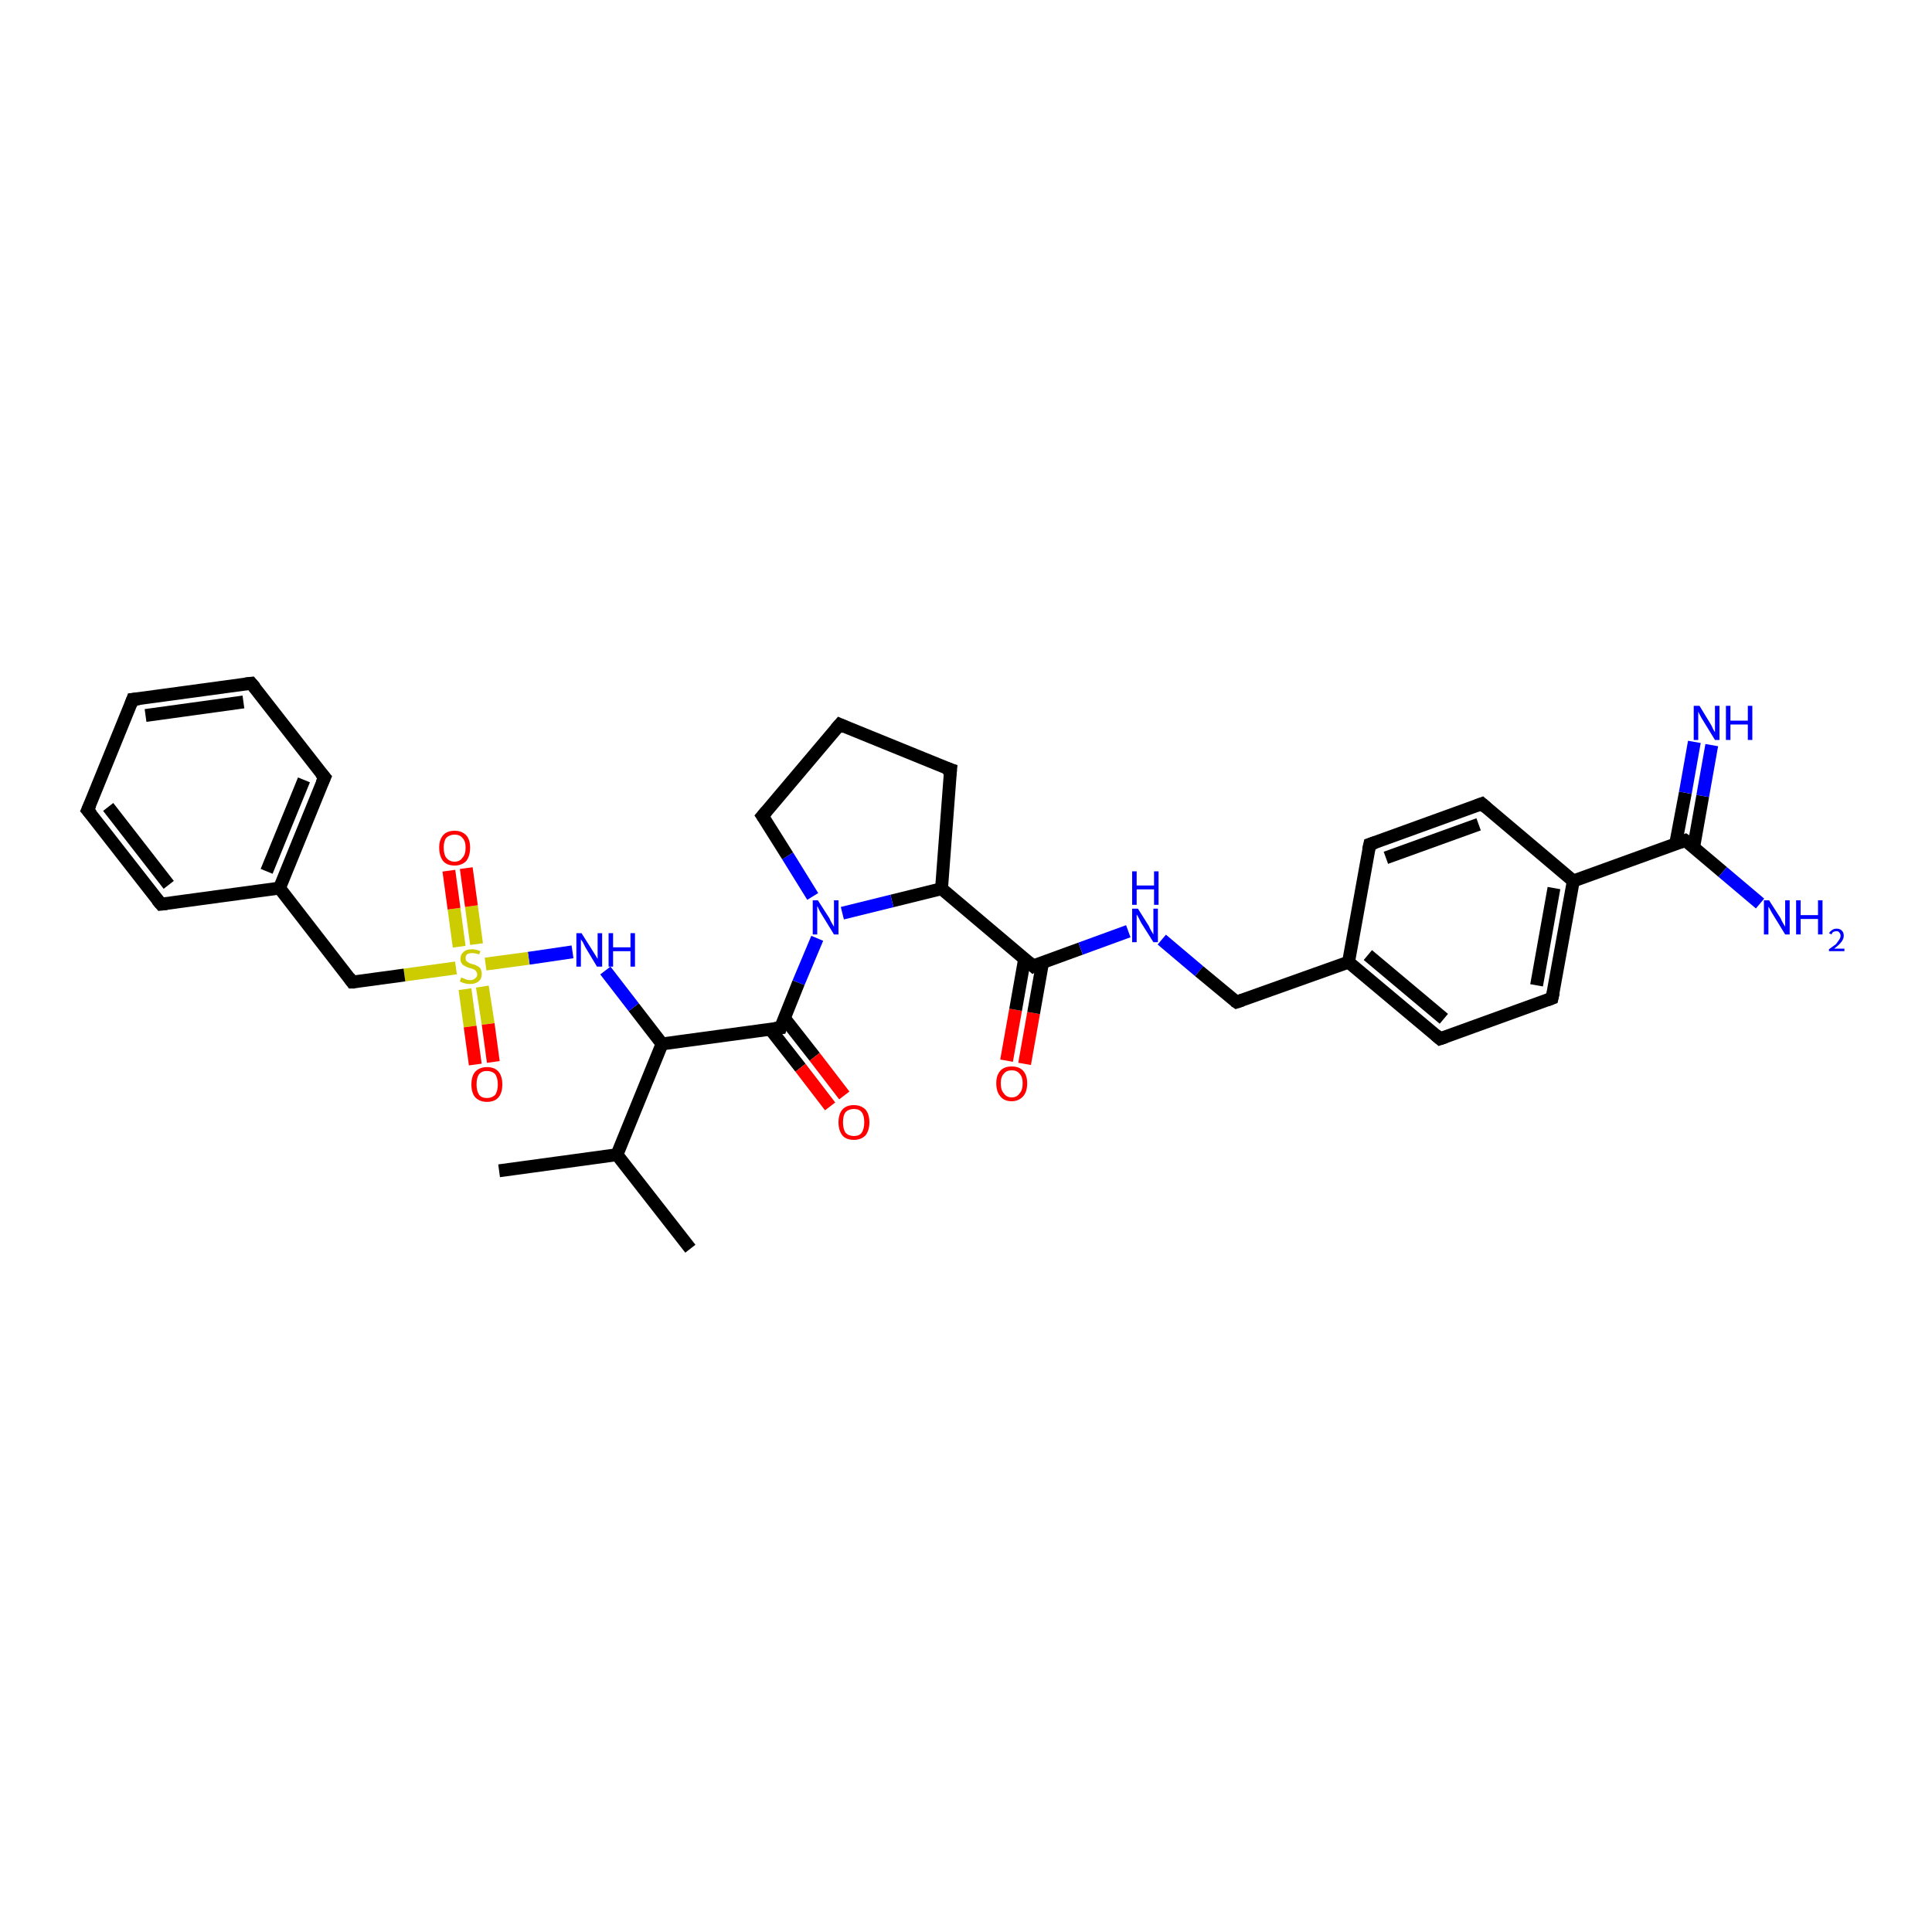 <?xml version='1.0' encoding='iso-8859-1'?>
<svg version='1.1' baseProfile='full'
              xmlns='http://www.w3.org/2000/svg'
                      xmlns:rdkit='http://www.rdkit.org/xml'
                      xmlns:xlink='http://www.w3.org/1999/xlink'
                  xml:space='preserve'
width='300px' height='300px' viewBox='0 0 300 300'>
<!-- END OF HEADER -->
<rect style='opacity:1.0;fill:#FFFFFF;stroke:none' width='300.0' height='300.0' x='0.0' y='0.0'> </rect>
<path class='bond-0 atom-0 atom-1' d='M 156.3,164.7 L 157.7,156.8' style='fill:none;fill-rule:evenodd;stroke:#FF0000;stroke-width:2.0px;stroke-linecap:butt;stroke-linejoin:miter;stroke-opacity:1' />
<path class='bond-0 atom-0 atom-1' d='M 157.7,156.8 L 159.1,148.9' style='fill:none;fill-rule:evenodd;stroke:#000000;stroke-width:2.0px;stroke-linecap:butt;stroke-linejoin:miter;stroke-opacity:1' />
<path class='bond-0 atom-0 atom-1' d='M 159.1,165.2 L 160.5,157.3' style='fill:none;fill-rule:evenodd;stroke:#FF0000;stroke-width:2.0px;stroke-linecap:butt;stroke-linejoin:miter;stroke-opacity:1' />
<path class='bond-0 atom-0 atom-1' d='M 160.5,157.3 L 161.9,149.4' style='fill:none;fill-rule:evenodd;stroke:#000000;stroke-width:2.0px;stroke-linecap:butt;stroke-linejoin:miter;stroke-opacity:1' />
<path class='bond-1 atom-1 atom-2' d='M 160.4,150.0 L 167.8,147.3' style='fill:none;fill-rule:evenodd;stroke:#000000;stroke-width:2.0px;stroke-linecap:butt;stroke-linejoin:miter;stroke-opacity:1' />
<path class='bond-1 atom-1 atom-2' d='M 167.8,147.3 L 175.2,144.6' style='fill:none;fill-rule:evenodd;stroke:#0000FF;stroke-width:2.0px;stroke-linecap:butt;stroke-linejoin:miter;stroke-opacity:1' />
<path class='bond-2 atom-2 atom-3' d='M 180.4,145.9 L 186.2,150.8' style='fill:none;fill-rule:evenodd;stroke:#0000FF;stroke-width:2.0px;stroke-linecap:butt;stroke-linejoin:miter;stroke-opacity:1' />
<path class='bond-2 atom-2 atom-3' d='M 186.2,150.8 L 192.0,155.6' style='fill:none;fill-rule:evenodd;stroke:#000000;stroke-width:2.0px;stroke-linecap:butt;stroke-linejoin:miter;stroke-opacity:1' />
<path class='bond-3 atom-3 atom-4' d='M 192.0,155.6 L 209.4,149.4' style='fill:none;fill-rule:evenodd;stroke:#000000;stroke-width:2.0px;stroke-linecap:butt;stroke-linejoin:miter;stroke-opacity:1' />
<path class='bond-4 atom-4 atom-5' d='M 209.4,149.4 L 223.6,161.3' style='fill:none;fill-rule:evenodd;stroke:#000000;stroke-width:2.0px;stroke-linecap:butt;stroke-linejoin:miter;stroke-opacity:1' />
<path class='bond-4 atom-4 atom-5' d='M 212.4,148.3 L 224.2,158.2' style='fill:none;fill-rule:evenodd;stroke:#000000;stroke-width:2.0px;stroke-linecap:butt;stroke-linejoin:miter;stroke-opacity:1' />
<path class='bond-5 atom-5 atom-6' d='M 223.6,161.3 L 241.0,155.0' style='fill:none;fill-rule:evenodd;stroke:#000000;stroke-width:2.0px;stroke-linecap:butt;stroke-linejoin:miter;stroke-opacity:1' />
<path class='bond-6 atom-6 atom-7' d='M 241.0,155.0 L 244.3,136.8' style='fill:none;fill-rule:evenodd;stroke:#000000;stroke-width:2.0px;stroke-linecap:butt;stroke-linejoin:miter;stroke-opacity:1' />
<path class='bond-6 atom-6 atom-7' d='M 238.6,153.0 L 241.3,137.9' style='fill:none;fill-rule:evenodd;stroke:#000000;stroke-width:2.0px;stroke-linecap:butt;stroke-linejoin:miter;stroke-opacity:1' />
<path class='bond-7 atom-7 atom-8' d='M 244.3,136.8 L 261.7,130.5' style='fill:none;fill-rule:evenodd;stroke:#000000;stroke-width:2.0px;stroke-linecap:butt;stroke-linejoin:miter;stroke-opacity:1' />
<path class='bond-8 atom-8 atom-9' d='M 263.0,131.5 L 264.4,123.6' style='fill:none;fill-rule:evenodd;stroke:#000000;stroke-width:2.0px;stroke-linecap:butt;stroke-linejoin:miter;stroke-opacity:1' />
<path class='bond-8 atom-8 atom-9' d='M 264.4,123.6 L 265.8,115.7' style='fill:none;fill-rule:evenodd;stroke:#0000FF;stroke-width:2.0px;stroke-linecap:butt;stroke-linejoin:miter;stroke-opacity:1' />
<path class='bond-8 atom-8 atom-9' d='M 260.2,131.0 L 261.7,123.1' style='fill:none;fill-rule:evenodd;stroke:#000000;stroke-width:2.0px;stroke-linecap:butt;stroke-linejoin:miter;stroke-opacity:1' />
<path class='bond-8 atom-8 atom-9' d='M 261.7,123.1 L 263.1,115.2' style='fill:none;fill-rule:evenodd;stroke:#0000FF;stroke-width:2.0px;stroke-linecap:butt;stroke-linejoin:miter;stroke-opacity:1' />
<path class='bond-9 atom-8 atom-10' d='M 261.7,130.5 L 267.5,135.4' style='fill:none;fill-rule:evenodd;stroke:#000000;stroke-width:2.0px;stroke-linecap:butt;stroke-linejoin:miter;stroke-opacity:1' />
<path class='bond-9 atom-8 atom-10' d='M 267.5,135.4 L 273.3,140.3' style='fill:none;fill-rule:evenodd;stroke:#0000FF;stroke-width:2.0px;stroke-linecap:butt;stroke-linejoin:miter;stroke-opacity:1' />
<path class='bond-10 atom-7 atom-11' d='M 244.3,136.8 L 230.1,124.8' style='fill:none;fill-rule:evenodd;stroke:#000000;stroke-width:2.0px;stroke-linecap:butt;stroke-linejoin:miter;stroke-opacity:1' />
<path class='bond-11 atom-11 atom-12' d='M 230.1,124.8 L 212.7,131.1' style='fill:none;fill-rule:evenodd;stroke:#000000;stroke-width:2.0px;stroke-linecap:butt;stroke-linejoin:miter;stroke-opacity:1' />
<path class='bond-11 atom-11 atom-12' d='M 229.6,128.0 L 215.2,133.2' style='fill:none;fill-rule:evenodd;stroke:#000000;stroke-width:2.0px;stroke-linecap:butt;stroke-linejoin:miter;stroke-opacity:1' />
<path class='bond-12 atom-1 atom-13' d='M 160.4,150.0 L 146.2,138.0' style='fill:none;fill-rule:evenodd;stroke:#000000;stroke-width:2.0px;stroke-linecap:butt;stroke-linejoin:miter;stroke-opacity:1' />
<path class='bond-13 atom-13 atom-14' d='M 146.2,138.0 L 138.5,139.9' style='fill:none;fill-rule:evenodd;stroke:#000000;stroke-width:2.0px;stroke-linecap:butt;stroke-linejoin:miter;stroke-opacity:1' />
<path class='bond-13 atom-13 atom-14' d='M 138.5,139.9 L 130.8,141.8' style='fill:none;fill-rule:evenodd;stroke:#0000FF;stroke-width:2.0px;stroke-linecap:butt;stroke-linejoin:miter;stroke-opacity:1' />
<path class='bond-14 atom-14 atom-15' d='M 126.9,145.7 L 124.0,152.6' style='fill:none;fill-rule:evenodd;stroke:#0000FF;stroke-width:2.0px;stroke-linecap:butt;stroke-linejoin:miter;stroke-opacity:1' />
<path class='bond-14 atom-14 atom-15' d='M 124.0,152.6 L 121.2,159.6' style='fill:none;fill-rule:evenodd;stroke:#000000;stroke-width:2.0px;stroke-linecap:butt;stroke-linejoin:miter;stroke-opacity:1' />
<path class='bond-15 atom-15 atom-16' d='M 119.6,159.8 L 124.3,165.8' style='fill:none;fill-rule:evenodd;stroke:#000000;stroke-width:2.0px;stroke-linecap:butt;stroke-linejoin:miter;stroke-opacity:1' />
<path class='bond-15 atom-15 atom-16' d='M 124.3,165.8 L 128.9,171.8' style='fill:none;fill-rule:evenodd;stroke:#FF0000;stroke-width:2.0px;stroke-linecap:butt;stroke-linejoin:miter;stroke-opacity:1' />
<path class='bond-15 atom-15 atom-16' d='M 121.8,158.1 L 126.5,164.1' style='fill:none;fill-rule:evenodd;stroke:#000000;stroke-width:2.0px;stroke-linecap:butt;stroke-linejoin:miter;stroke-opacity:1' />
<path class='bond-15 atom-15 atom-16' d='M 126.5,164.1 L 131.1,170.1' style='fill:none;fill-rule:evenodd;stroke:#FF0000;stroke-width:2.0px;stroke-linecap:butt;stroke-linejoin:miter;stroke-opacity:1' />
<path class='bond-16 atom-15 atom-17' d='M 121.2,159.6 L 102.8,162.1' style='fill:none;fill-rule:evenodd;stroke:#000000;stroke-width:2.0px;stroke-linecap:butt;stroke-linejoin:miter;stroke-opacity:1' />
<path class='bond-17 atom-17 atom-18' d='M 102.8,162.1 L 98.4,156.4' style='fill:none;fill-rule:evenodd;stroke:#000000;stroke-width:2.0px;stroke-linecap:butt;stroke-linejoin:miter;stroke-opacity:1' />
<path class='bond-17 atom-17 atom-18' d='M 98.4,156.4 L 94.0,150.7' style='fill:none;fill-rule:evenodd;stroke:#0000FF;stroke-width:2.0px;stroke-linecap:butt;stroke-linejoin:miter;stroke-opacity:1' />
<path class='bond-18 atom-18 atom-19' d='M 88.9,147.8 L 82.1,148.8' style='fill:none;fill-rule:evenodd;stroke:#0000FF;stroke-width:2.0px;stroke-linecap:butt;stroke-linejoin:miter;stroke-opacity:1' />
<path class='bond-18 atom-18 atom-19' d='M 82.1,148.8 L 75.4,149.7' style='fill:none;fill-rule:evenodd;stroke:#CCCC00;stroke-width:2.0px;stroke-linecap:butt;stroke-linejoin:miter;stroke-opacity:1' />
<path class='bond-19 atom-19 atom-20' d='M 72.2,153.6 L 73.0,159.4' style='fill:none;fill-rule:evenodd;stroke:#CCCC00;stroke-width:2.0px;stroke-linecap:butt;stroke-linejoin:miter;stroke-opacity:1' />
<path class='bond-19 atom-19 atom-20' d='M 73.0,159.4 L 73.8,165.3' style='fill:none;fill-rule:evenodd;stroke:#FF0000;stroke-width:2.0px;stroke-linecap:butt;stroke-linejoin:miter;stroke-opacity:1' />
<path class='bond-19 atom-19 atom-20' d='M 74.9,153.2 L 75.8,159.0' style='fill:none;fill-rule:evenodd;stroke:#CCCC00;stroke-width:2.0px;stroke-linecap:butt;stroke-linejoin:miter;stroke-opacity:1' />
<path class='bond-19 atom-19 atom-20' d='M 75.8,159.0 L 76.6,164.9' style='fill:none;fill-rule:evenodd;stroke:#FF0000;stroke-width:2.0px;stroke-linecap:butt;stroke-linejoin:miter;stroke-opacity:1' />
<path class='bond-20 atom-19 atom-21' d='M 74.0,146.6 L 73.2,140.7' style='fill:none;fill-rule:evenodd;stroke:#CCCC00;stroke-width:2.0px;stroke-linecap:butt;stroke-linejoin:miter;stroke-opacity:1' />
<path class='bond-20 atom-19 atom-21' d='M 73.2,140.7 L 72.4,134.8' style='fill:none;fill-rule:evenodd;stroke:#FF0000;stroke-width:2.0px;stroke-linecap:butt;stroke-linejoin:miter;stroke-opacity:1' />
<path class='bond-20 atom-19 atom-21' d='M 71.3,147.0 L 70.5,141.1' style='fill:none;fill-rule:evenodd;stroke:#CCCC00;stroke-width:2.0px;stroke-linecap:butt;stroke-linejoin:miter;stroke-opacity:1' />
<path class='bond-20 atom-19 atom-21' d='M 70.5,141.1 L 69.7,135.2' style='fill:none;fill-rule:evenodd;stroke:#FF0000;stroke-width:2.0px;stroke-linecap:butt;stroke-linejoin:miter;stroke-opacity:1' />
<path class='bond-21 atom-19 atom-22' d='M 70.8,150.3 L 62.8,151.4' style='fill:none;fill-rule:evenodd;stroke:#CCCC00;stroke-width:2.0px;stroke-linecap:butt;stroke-linejoin:miter;stroke-opacity:1' />
<path class='bond-21 atom-19 atom-22' d='M 62.8,151.4 L 54.7,152.5' style='fill:none;fill-rule:evenodd;stroke:#000000;stroke-width:2.0px;stroke-linecap:butt;stroke-linejoin:miter;stroke-opacity:1' />
<path class='bond-22 atom-22 atom-23' d='M 54.7,152.5 L 43.4,137.9' style='fill:none;fill-rule:evenodd;stroke:#000000;stroke-width:2.0px;stroke-linecap:butt;stroke-linejoin:miter;stroke-opacity:1' />
<path class='bond-23 atom-23 atom-24' d='M 43.4,137.9 L 50.4,120.7' style='fill:none;fill-rule:evenodd;stroke:#000000;stroke-width:2.0px;stroke-linecap:butt;stroke-linejoin:miter;stroke-opacity:1' />
<path class='bond-23 atom-23 atom-24' d='M 41.4,135.3 L 47.2,121.1' style='fill:none;fill-rule:evenodd;stroke:#000000;stroke-width:2.0px;stroke-linecap:butt;stroke-linejoin:miter;stroke-opacity:1' />
<path class='bond-24 atom-24 atom-25' d='M 50.4,120.7 L 39.0,106.1' style='fill:none;fill-rule:evenodd;stroke:#000000;stroke-width:2.0px;stroke-linecap:butt;stroke-linejoin:miter;stroke-opacity:1' />
<path class='bond-25 atom-25 atom-26' d='M 39.0,106.1 L 20.6,108.6' style='fill:none;fill-rule:evenodd;stroke:#000000;stroke-width:2.0px;stroke-linecap:butt;stroke-linejoin:miter;stroke-opacity:1' />
<path class='bond-25 atom-25 atom-26' d='M 37.8,109.0 L 22.6,111.1' style='fill:none;fill-rule:evenodd;stroke:#000000;stroke-width:2.0px;stroke-linecap:butt;stroke-linejoin:miter;stroke-opacity:1' />
<path class='bond-26 atom-26 atom-27' d='M 20.6,108.6 L 13.6,125.8' style='fill:none;fill-rule:evenodd;stroke:#000000;stroke-width:2.0px;stroke-linecap:butt;stroke-linejoin:miter;stroke-opacity:1' />
<path class='bond-27 atom-27 atom-28' d='M 13.6,125.8 L 25.0,140.4' style='fill:none;fill-rule:evenodd;stroke:#000000;stroke-width:2.0px;stroke-linecap:butt;stroke-linejoin:miter;stroke-opacity:1' />
<path class='bond-27 atom-27 atom-28' d='M 16.8,125.3 L 26.2,137.4' style='fill:none;fill-rule:evenodd;stroke:#000000;stroke-width:2.0px;stroke-linecap:butt;stroke-linejoin:miter;stroke-opacity:1' />
<path class='bond-28 atom-17 atom-29' d='M 102.8,162.1 L 95.8,179.3' style='fill:none;fill-rule:evenodd;stroke:#000000;stroke-width:2.0px;stroke-linecap:butt;stroke-linejoin:miter;stroke-opacity:1' />
<path class='bond-29 atom-29 atom-30' d='M 95.8,179.3 L 77.5,181.8' style='fill:none;fill-rule:evenodd;stroke:#000000;stroke-width:2.0px;stroke-linecap:butt;stroke-linejoin:miter;stroke-opacity:1' />
<path class='bond-30 atom-29 atom-31' d='M 95.8,179.3 L 107.2,193.9' style='fill:none;fill-rule:evenodd;stroke:#000000;stroke-width:2.0px;stroke-linecap:butt;stroke-linejoin:miter;stroke-opacity:1' />
<path class='bond-31 atom-14 atom-32' d='M 126.2,139.2 L 122.3,132.9' style='fill:none;fill-rule:evenodd;stroke:#0000FF;stroke-width:2.0px;stroke-linecap:butt;stroke-linejoin:miter;stroke-opacity:1' />
<path class='bond-31 atom-14 atom-32' d='M 122.3,132.9 L 118.4,126.7' style='fill:none;fill-rule:evenodd;stroke:#000000;stroke-width:2.0px;stroke-linecap:butt;stroke-linejoin:miter;stroke-opacity:1' />
<path class='bond-32 atom-32 atom-33' d='M 118.4,126.7 L 130.4,112.5' style='fill:none;fill-rule:evenodd;stroke:#000000;stroke-width:2.0px;stroke-linecap:butt;stroke-linejoin:miter;stroke-opacity:1' />
<path class='bond-33 atom-33 atom-34' d='M 130.4,112.5 L 147.6,119.5' style='fill:none;fill-rule:evenodd;stroke:#000000;stroke-width:2.0px;stroke-linecap:butt;stroke-linejoin:miter;stroke-opacity:1' />
<path class='bond-34 atom-12 atom-4' d='M 212.7,131.1 L 209.4,149.4' style='fill:none;fill-rule:evenodd;stroke:#000000;stroke-width:2.0px;stroke-linecap:butt;stroke-linejoin:miter;stroke-opacity:1' />
<path class='bond-35 atom-28 atom-23' d='M 25.0,140.4 L 43.4,137.9' style='fill:none;fill-rule:evenodd;stroke:#000000;stroke-width:2.0px;stroke-linecap:butt;stroke-linejoin:miter;stroke-opacity:1' />
<path class='bond-36 atom-34 atom-13' d='M 147.6,119.5 L 146.2,138.0' style='fill:none;fill-rule:evenodd;stroke:#000000;stroke-width:2.0px;stroke-linecap:butt;stroke-linejoin:miter;stroke-opacity:1' />
<path d='M 160.7,149.8 L 160.4,150.0 L 159.7,149.4' style='fill:none;stroke:#000000;stroke-width:2.0px;stroke-linecap:butt;stroke-linejoin:miter;stroke-opacity:1;' />
<path d='M 191.7,155.4 L 192.0,155.6 L 192.9,155.3' style='fill:none;stroke:#000000;stroke-width:2.0px;stroke-linecap:butt;stroke-linejoin:miter;stroke-opacity:1;' />
<path d='M 222.9,160.7 L 223.6,161.3 L 224.5,161.0' style='fill:none;stroke:#000000;stroke-width:2.0px;stroke-linecap:butt;stroke-linejoin:miter;stroke-opacity:1;' />
<path d='M 240.2,155.3 L 241.0,155.0 L 241.2,154.1' style='fill:none;stroke:#000000;stroke-width:2.0px;stroke-linecap:butt;stroke-linejoin:miter;stroke-opacity:1;' />
<path d='M 260.9,130.8 L 261.7,130.5 L 262.0,130.7' style='fill:none;stroke:#000000;stroke-width:2.0px;stroke-linecap:butt;stroke-linejoin:miter;stroke-opacity:1;' />
<path d='M 230.8,125.4 L 230.1,124.8 L 229.3,125.1' style='fill:none;stroke:#000000;stroke-width:2.0px;stroke-linecap:butt;stroke-linejoin:miter;stroke-opacity:1;' />
<path d='M 213.6,130.8 L 212.7,131.1 L 212.5,132.0' style='fill:none;stroke:#000000;stroke-width:2.0px;stroke-linecap:butt;stroke-linejoin:miter;stroke-opacity:1;' />
<path d='M 121.3,159.3 L 121.2,159.6 L 120.3,159.7' style='fill:none;stroke:#000000;stroke-width:2.0px;stroke-linecap:butt;stroke-linejoin:miter;stroke-opacity:1;' />
<path d='M 55.1,152.5 L 54.7,152.5 L 54.2,151.8' style='fill:none;stroke:#000000;stroke-width:2.0px;stroke-linecap:butt;stroke-linejoin:miter;stroke-opacity:1;' />
<path d='M 50.0,121.6 L 50.4,120.7 L 49.8,120.0' style='fill:none;stroke:#000000;stroke-width:2.0px;stroke-linecap:butt;stroke-linejoin:miter;stroke-opacity:1;' />
<path d='M 39.6,106.8 L 39.0,106.1 L 38.1,106.2' style='fill:none;stroke:#000000;stroke-width:2.0px;stroke-linecap:butt;stroke-linejoin:miter;stroke-opacity:1;' />
<path d='M 21.6,108.5 L 20.6,108.6 L 20.3,109.4' style='fill:none;stroke:#000000;stroke-width:2.0px;stroke-linecap:butt;stroke-linejoin:miter;stroke-opacity:1;' />
<path d='M 14.0,124.9 L 13.6,125.8 L 14.2,126.5' style='fill:none;stroke:#000000;stroke-width:2.0px;stroke-linecap:butt;stroke-linejoin:miter;stroke-opacity:1;' />
<path d='M 24.4,139.7 L 25.0,140.4 L 25.9,140.3' style='fill:none;stroke:#000000;stroke-width:2.0px;stroke-linecap:butt;stroke-linejoin:miter;stroke-opacity:1;' />
<path d='M 118.6,127.0 L 118.4,126.7 L 119.0,126.0' style='fill:none;stroke:#000000;stroke-width:2.0px;stroke-linecap:butt;stroke-linejoin:miter;stroke-opacity:1;' />
<path d='M 129.8,113.2 L 130.4,112.5 L 131.3,112.9' style='fill:none;stroke:#000000;stroke-width:2.0px;stroke-linecap:butt;stroke-linejoin:miter;stroke-opacity:1;' />
<path d='M 146.7,119.2 L 147.6,119.5 L 147.5,120.4' style='fill:none;stroke:#000000;stroke-width:2.0px;stroke-linecap:butt;stroke-linejoin:miter;stroke-opacity:1;' />
<path class='atom-0' d='M 154.7 168.2
Q 154.7 167.0, 155.3 166.3
Q 155.9 165.6, 157.1 165.6
Q 158.3 165.6, 158.9 166.3
Q 159.5 167.0, 159.5 168.2
Q 159.5 169.5, 158.9 170.2
Q 158.2 171.0, 157.1 171.0
Q 155.9 171.0, 155.3 170.2
Q 154.7 169.5, 154.7 168.2
M 157.1 170.4
Q 157.9 170.4, 158.3 169.8
Q 158.8 169.3, 158.8 168.2
Q 158.8 167.2, 158.3 166.7
Q 157.9 166.2, 157.1 166.2
Q 156.3 166.2, 155.9 166.7
Q 155.4 167.2, 155.4 168.2
Q 155.4 169.3, 155.9 169.8
Q 156.3 170.4, 157.1 170.4
' fill='#FF0000'/>
<path class='atom-2' d='M 176.7 141.1
L 178.4 143.8
Q 178.5 144.1, 178.8 144.6
Q 179.1 145.1, 179.1 145.1
L 179.1 141.1
L 179.8 141.1
L 179.8 146.3
L 179.1 146.3
L 177.2 143.3
Q 177.0 142.9, 176.8 142.5
Q 176.6 142.1, 176.5 142.0
L 176.5 146.3
L 175.8 146.3
L 175.8 141.1
L 176.7 141.1
' fill='#0000FF'/>
<path class='atom-2' d='M 175.8 135.3
L 176.5 135.3
L 176.5 137.5
L 179.2 137.5
L 179.2 135.3
L 179.9 135.3
L 179.9 140.5
L 179.2 140.5
L 179.2 138.1
L 176.5 138.1
L 176.5 140.5
L 175.8 140.5
L 175.8 135.3
' fill='#0000FF'/>
<path class='atom-9' d='M 263.9 109.6
L 265.6 112.4
Q 265.8 112.7, 266.0 113.2
Q 266.3 113.7, 266.3 113.7
L 266.3 109.6
L 267.0 109.6
L 267.0 114.9
L 266.3 114.9
L 264.4 111.8
Q 264.2 111.5, 264.0 111.1
Q 263.8 110.7, 263.7 110.5
L 263.7 114.9
L 263.0 114.9
L 263.0 109.6
L 263.9 109.6
' fill='#0000FF'/>
<path class='atom-9' d='M 268.0 109.6
L 268.7 109.6
L 268.7 111.9
L 271.4 111.9
L 271.4 109.6
L 272.1 109.6
L 272.1 114.9
L 271.4 114.9
L 271.4 112.5
L 268.7 112.5
L 268.7 114.9
L 268.0 114.9
L 268.0 109.6
' fill='#0000FF'/>
<path class='atom-10' d='M 274.7 139.8
L 276.5 142.6
Q 276.6 142.9, 276.9 143.4
Q 277.2 143.9, 277.2 143.9
L 277.2 139.8
L 277.9 139.8
L 277.9 145.1
L 277.2 145.1
L 275.3 142.0
Q 275.1 141.7, 274.9 141.3
Q 274.7 140.9, 274.6 140.8
L 274.6 145.1
L 273.9 145.1
L 273.9 139.8
L 274.7 139.8
' fill='#0000FF'/>
<path class='atom-10' d='M 278.9 139.8
L 279.6 139.8
L 279.6 142.1
L 282.3 142.1
L 282.3 139.8
L 283.0 139.8
L 283.0 145.1
L 282.3 145.1
L 282.3 142.7
L 279.6 142.7
L 279.6 145.1
L 278.9 145.1
L 278.9 139.8
' fill='#0000FF'/>
<path class='atom-10' d='M 284.0 144.9
Q 284.2 144.6, 284.5 144.4
Q 284.8 144.2, 285.2 144.2
Q 285.7 144.2, 286.0 144.5
Q 286.3 144.8, 286.3 145.3
Q 286.3 145.8, 285.9 146.3
Q 285.5 146.8, 284.8 147.3
L 286.4 147.3
L 286.4 147.7
L 284.0 147.7
L 284.0 147.4
Q 284.7 146.9, 285.1 146.6
Q 285.4 146.2, 285.6 145.9
Q 285.8 145.6, 285.8 145.3
Q 285.8 145.0, 285.6 144.8
Q 285.5 144.6, 285.2 144.6
Q 284.9 144.6, 284.7 144.7
Q 284.5 144.8, 284.4 145.1
L 284.0 144.9
' fill='#0000FF'/>
<path class='atom-14' d='M 127.0 139.8
L 128.8 142.6
Q 128.9 142.9, 129.2 143.4
Q 129.5 143.9, 129.5 143.9
L 129.5 139.8
L 130.2 139.8
L 130.2 145.1
L 129.5 145.1
L 127.6 142.0
Q 127.4 141.7, 127.2 141.3
Q 127.0 140.8, 126.9 140.7
L 126.9 145.1
L 126.2 145.1
L 126.2 139.8
L 127.0 139.8
' fill='#0000FF'/>
<path class='atom-16' d='M 130.2 174.3
Q 130.2 173.0, 130.8 172.3
Q 131.4 171.6, 132.6 171.6
Q 133.7 171.6, 134.4 172.3
Q 135.0 173.0, 135.0 174.3
Q 135.0 175.5, 134.4 176.3
Q 133.7 177.0, 132.6 177.0
Q 131.4 177.0, 130.8 176.3
Q 130.2 175.5, 130.2 174.3
M 132.6 176.4
Q 133.4 176.4, 133.8 175.9
Q 134.2 175.3, 134.2 174.3
Q 134.2 173.2, 133.8 172.7
Q 133.4 172.2, 132.6 172.2
Q 131.8 172.2, 131.3 172.7
Q 130.9 173.2, 130.9 174.3
Q 130.9 175.3, 131.3 175.9
Q 131.8 176.4, 132.6 176.4
' fill='#FF0000'/>
<path class='atom-18' d='M 90.3 144.9
L 92.0 147.6
Q 92.2 147.9, 92.5 148.4
Q 92.8 148.9, 92.8 148.9
L 92.8 144.9
L 93.5 144.9
L 93.5 150.1
L 92.7 150.1
L 90.9 147.1
Q 90.7 146.7, 90.5 146.3
Q 90.2 145.9, 90.2 145.8
L 90.2 150.1
L 89.5 150.1
L 89.5 144.9
L 90.3 144.9
' fill='#0000FF'/>
<path class='atom-18' d='M 94.5 144.9
L 95.2 144.9
L 95.2 147.1
L 97.9 147.1
L 97.9 144.9
L 98.6 144.9
L 98.6 150.1
L 97.9 150.1
L 97.9 147.7
L 95.2 147.7
L 95.2 150.1
L 94.5 150.1
L 94.5 144.9
' fill='#0000FF'/>
<path class='atom-19' d='M 71.6 151.8
Q 71.7 151.8, 71.9 151.9
Q 72.2 152.0, 72.4 152.1
Q 72.7 152.2, 73.0 152.2
Q 73.5 152.2, 73.8 151.9
Q 74.1 151.7, 74.1 151.3
Q 74.1 151.0, 73.9 150.8
Q 73.8 150.6, 73.5 150.5
Q 73.3 150.4, 72.9 150.3
Q 72.5 150.2, 72.2 150.0
Q 71.9 149.9, 71.7 149.6
Q 71.5 149.3, 71.5 148.9
Q 71.5 148.2, 72.0 147.8
Q 72.4 147.4, 73.3 147.4
Q 73.9 147.4, 74.6 147.7
L 74.4 148.2
Q 73.8 148.0, 73.3 148.0
Q 72.8 148.0, 72.5 148.2
Q 72.3 148.4, 72.3 148.8
Q 72.3 149.1, 72.4 149.2
Q 72.6 149.4, 72.8 149.5
Q 73.0 149.6, 73.3 149.7
Q 73.8 149.8, 74.1 150.0
Q 74.4 150.1, 74.6 150.4
Q 74.8 150.7, 74.8 151.3
Q 74.8 152.0, 74.3 152.4
Q 73.8 152.8, 73.0 152.8
Q 72.5 152.8, 72.2 152.7
Q 71.8 152.6, 71.4 152.4
L 71.6 151.8
' fill='#CCCC00'/>
<path class='atom-20' d='M 73.2 168.4
Q 73.2 167.1, 73.8 166.4
Q 74.5 165.7, 75.6 165.7
Q 76.8 165.7, 77.4 166.4
Q 78.0 167.1, 78.0 168.4
Q 78.0 169.7, 77.4 170.4
Q 76.8 171.1, 75.6 171.1
Q 74.5 171.1, 73.8 170.4
Q 73.2 169.7, 73.2 168.4
M 75.6 170.5
Q 76.4 170.5, 76.9 170.0
Q 77.3 169.4, 77.3 168.4
Q 77.3 167.4, 76.9 166.8
Q 76.4 166.3, 75.6 166.3
Q 74.8 166.3, 74.4 166.8
Q 74.0 167.3, 74.0 168.4
Q 74.0 169.4, 74.4 170.0
Q 74.8 170.5, 75.6 170.5
' fill='#FF0000'/>
<path class='atom-21' d='M 68.2 131.6
Q 68.2 130.4, 68.8 129.7
Q 69.4 129.0, 70.6 129.0
Q 71.7 129.0, 72.4 129.7
Q 73.0 130.4, 73.0 131.6
Q 73.0 132.9, 72.4 133.7
Q 71.7 134.4, 70.6 134.4
Q 69.4 134.4, 68.8 133.7
Q 68.2 132.9, 68.2 131.6
M 70.6 133.8
Q 71.4 133.8, 71.8 133.2
Q 72.3 132.7, 72.3 131.6
Q 72.3 130.6, 71.8 130.1
Q 71.4 129.6, 70.6 129.6
Q 69.8 129.6, 69.3 130.1
Q 68.9 130.6, 68.9 131.6
Q 68.9 132.7, 69.3 133.2
Q 69.8 133.8, 70.6 133.8
' fill='#FF0000'/>
</svg>
